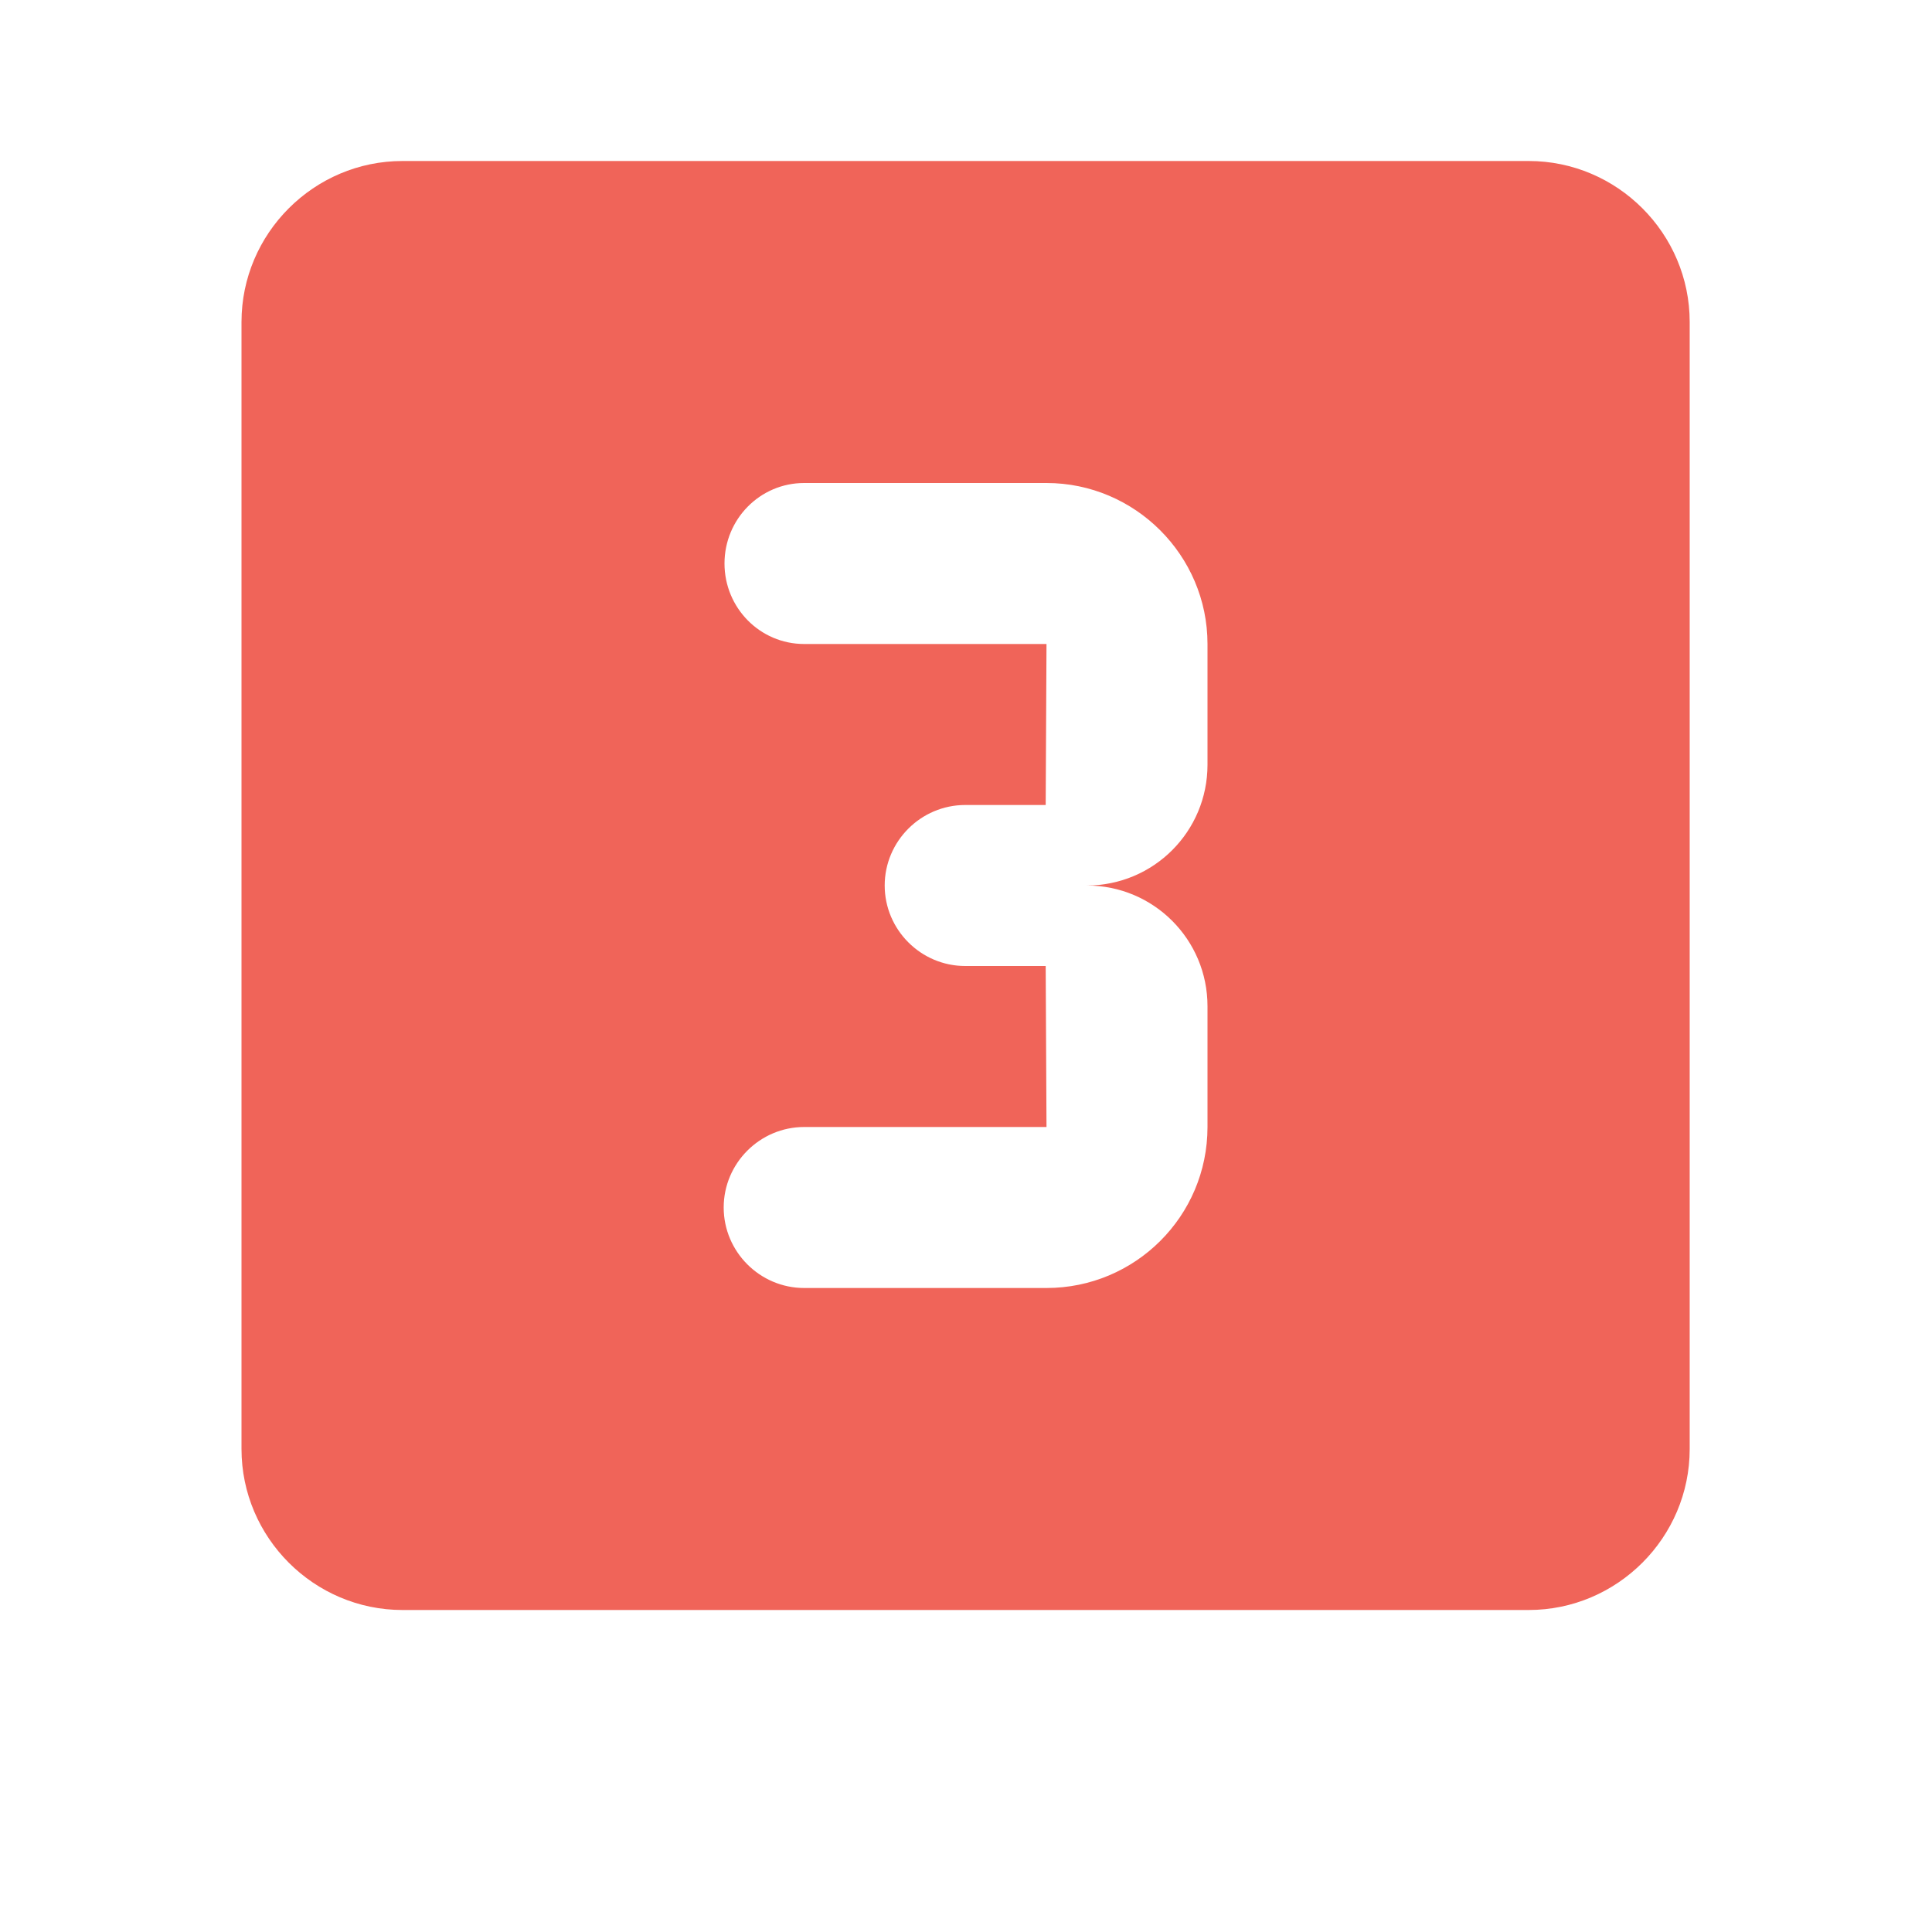 <svg width="24" height="24" viewBox="0 0 24 24" fill="none" xmlns="http://www.w3.org/2000/svg">
<g id="looks_3" clip-path="url(#clip0_1_2919)">
<path id="Vector" d="M18.99 2H5C3.9 2 3 2.9 3 4V18C3 19.1 3.9 20 5 20H18.99C20.09 20 20.99 19.1 20.99 18V4C20.99 2.9 20.09 2 18.99 2ZM15 9.5C15 10.33 14.33 11 13.5 11C14.33 11 15 11.67 15 12.5V14C15 15.11 14.1 16 13 16H9.99C9.44 16 8.99 15.55 8.99 15C8.99 14.45 9.44 14 9.99 14H13L12.99 12H11.99C11.44 12 10.99 11.55 10.99 11C10.99 10.45 11.44 10 11.99 10H12.99L13 8H9.99C9.44 8 9 7.55 9 7C9 6.45 9.44 6 9.99 6H13C14.1 6 15 6.9 15 8V9.5Z" fill="#F06459"/>
</g>
<defs>
<clipPath id="clip0_1_2919">
<rect width="24" height="24" fill="white"/>
</clipPath>
</defs>
</svg>
